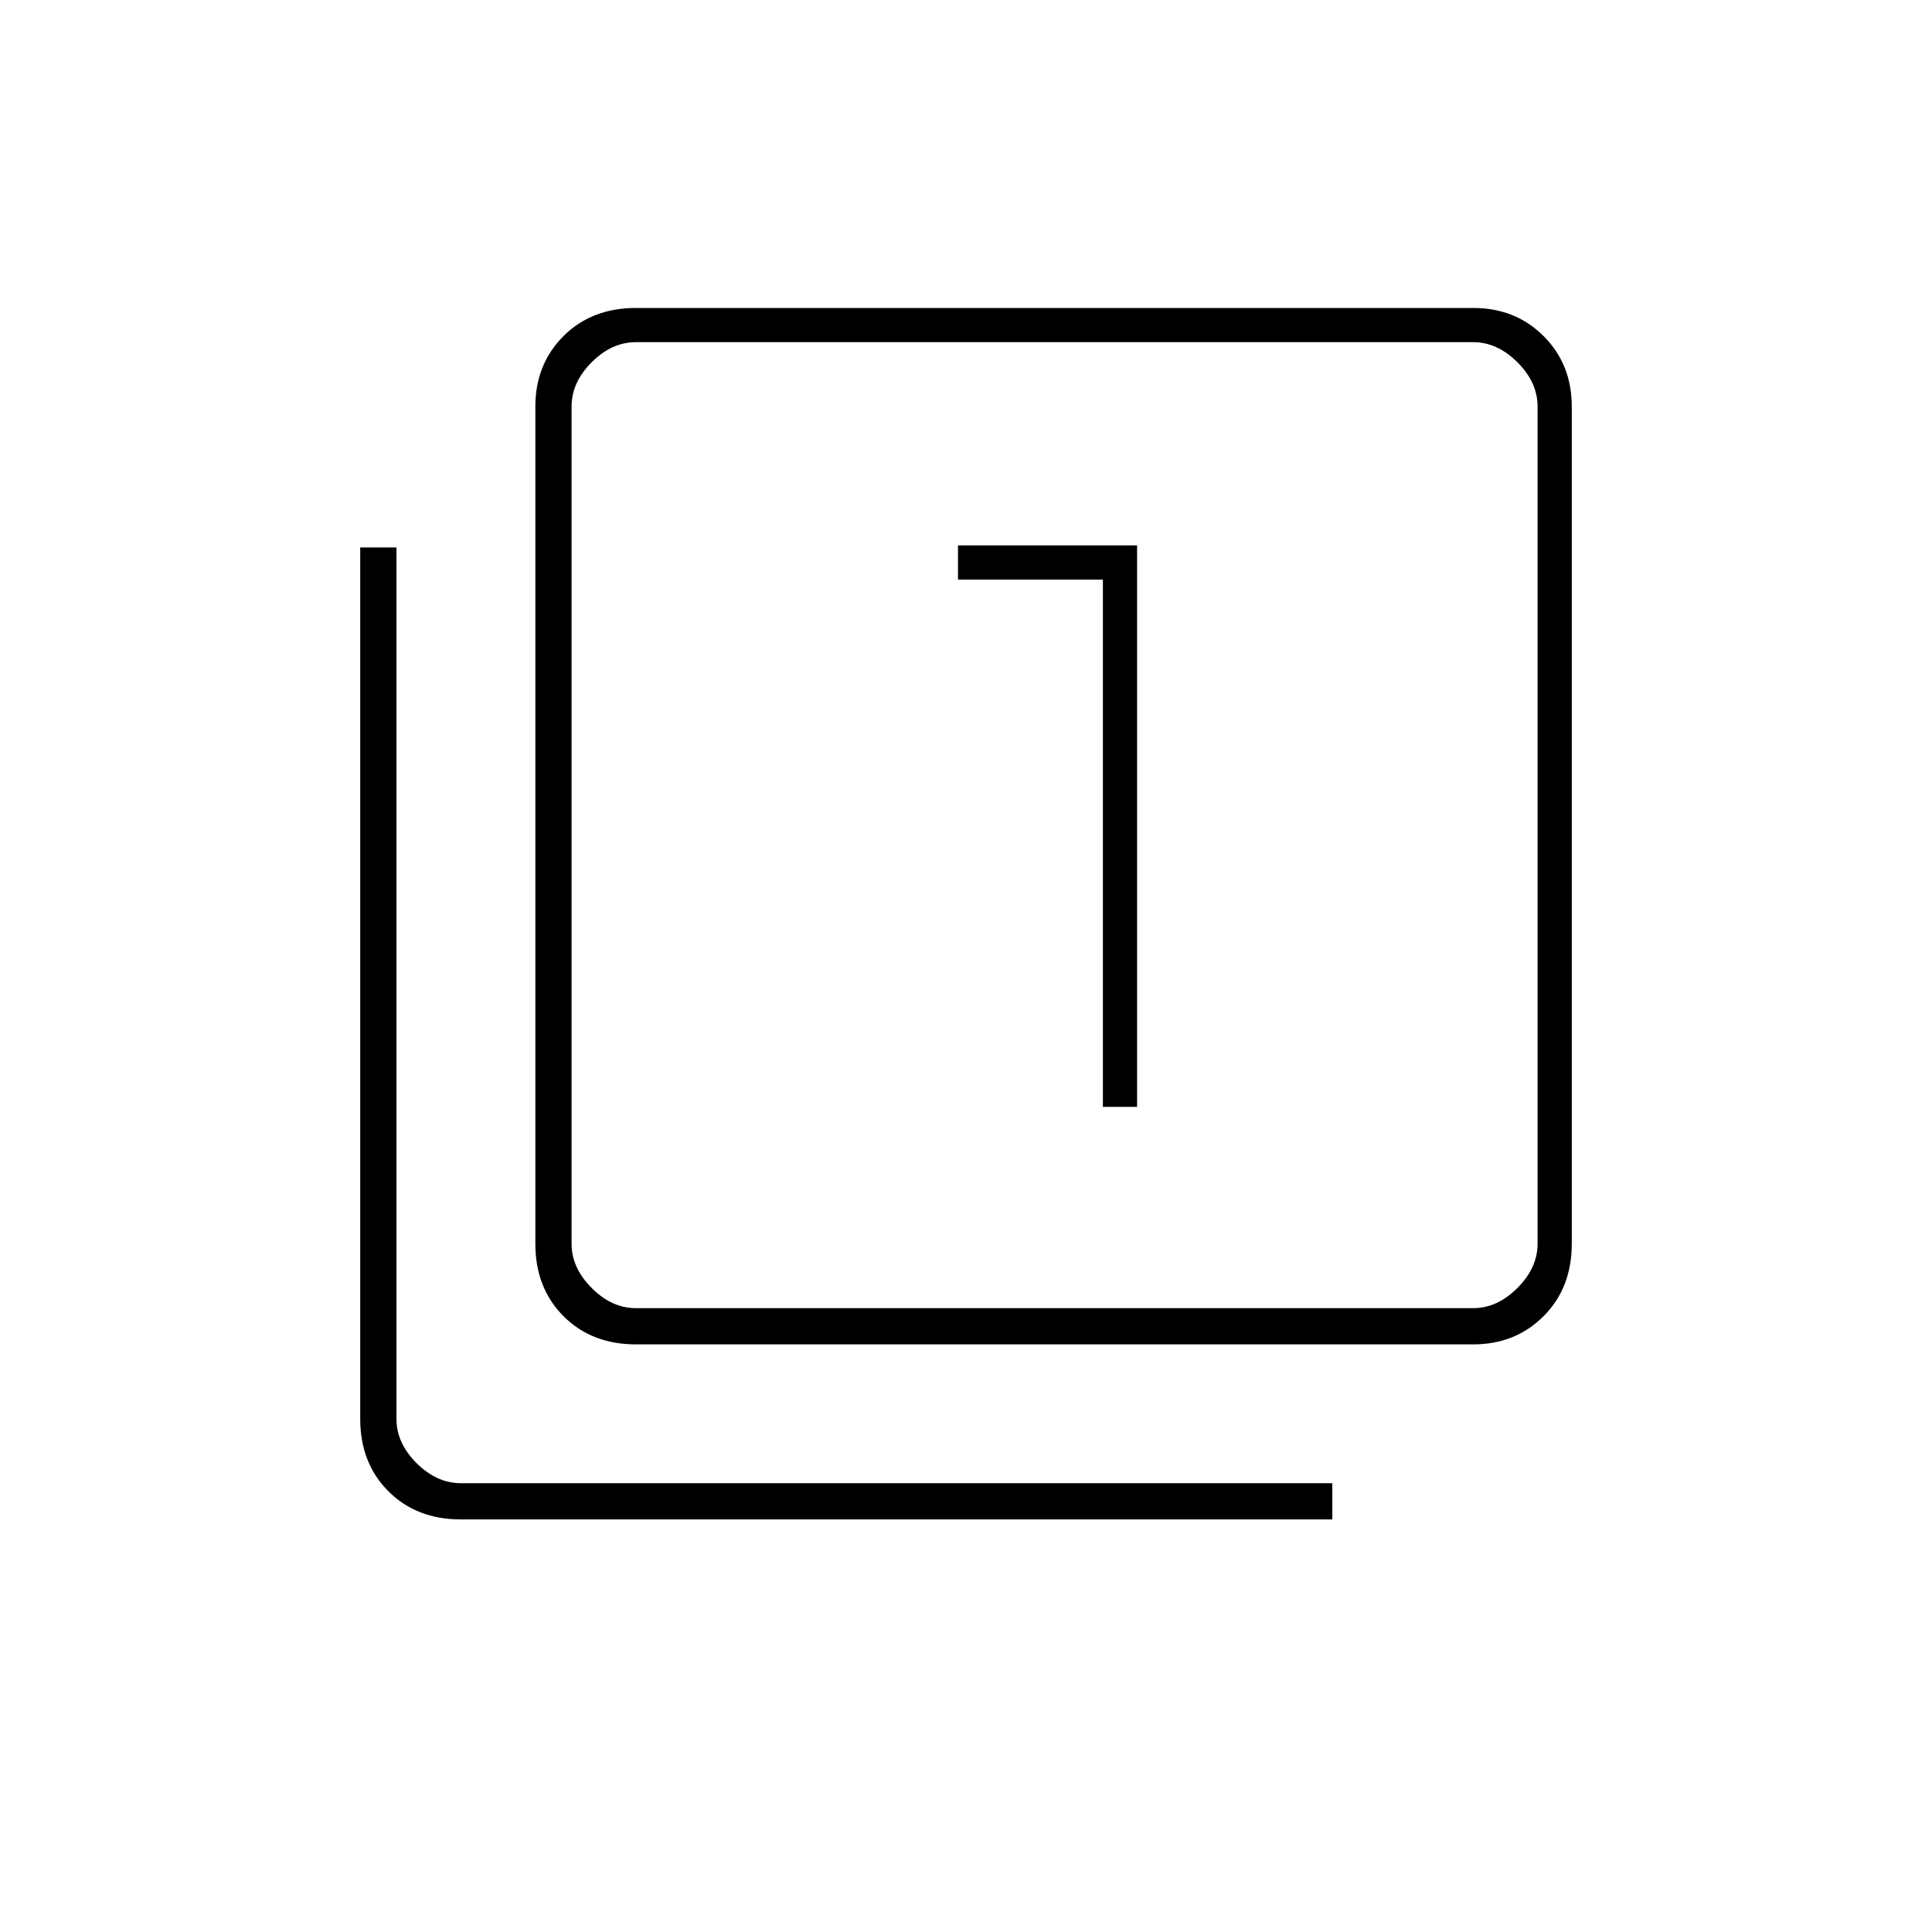 <svg xmlns="http://www.w3.org/2000/svg" height="20" width="20"><path d="M11.417 11.458h.354V5.646H9.917V6h1.5Zm-4.834 2.459q-.458 0-.75-.292-.291-.292-.291-.75V4.208q0-.437.291-.729.292-.291.75-.291h8.667q.438 0 .729.291.292.292.292.729v8.667q0 .458-.292.75-.291.292-.729.292Zm0-.375h8.667q.25 0 .458-.209.209-.208.209-.458V4.208q0-.25-.209-.458-.208-.208-.458-.208H6.583q-.25 0-.458.208-.208.208-.208.458v8.667q0 .25.208.458.208.209.458.209Zm-1.812 2.187q-.459 0-.75-.291-.292-.292-.292-.75V5.667h.375v9.021q0 .25.208.458.209.208.459.208h9.021v.375ZM5.917 3.542v10V3.542Z"/></svg>